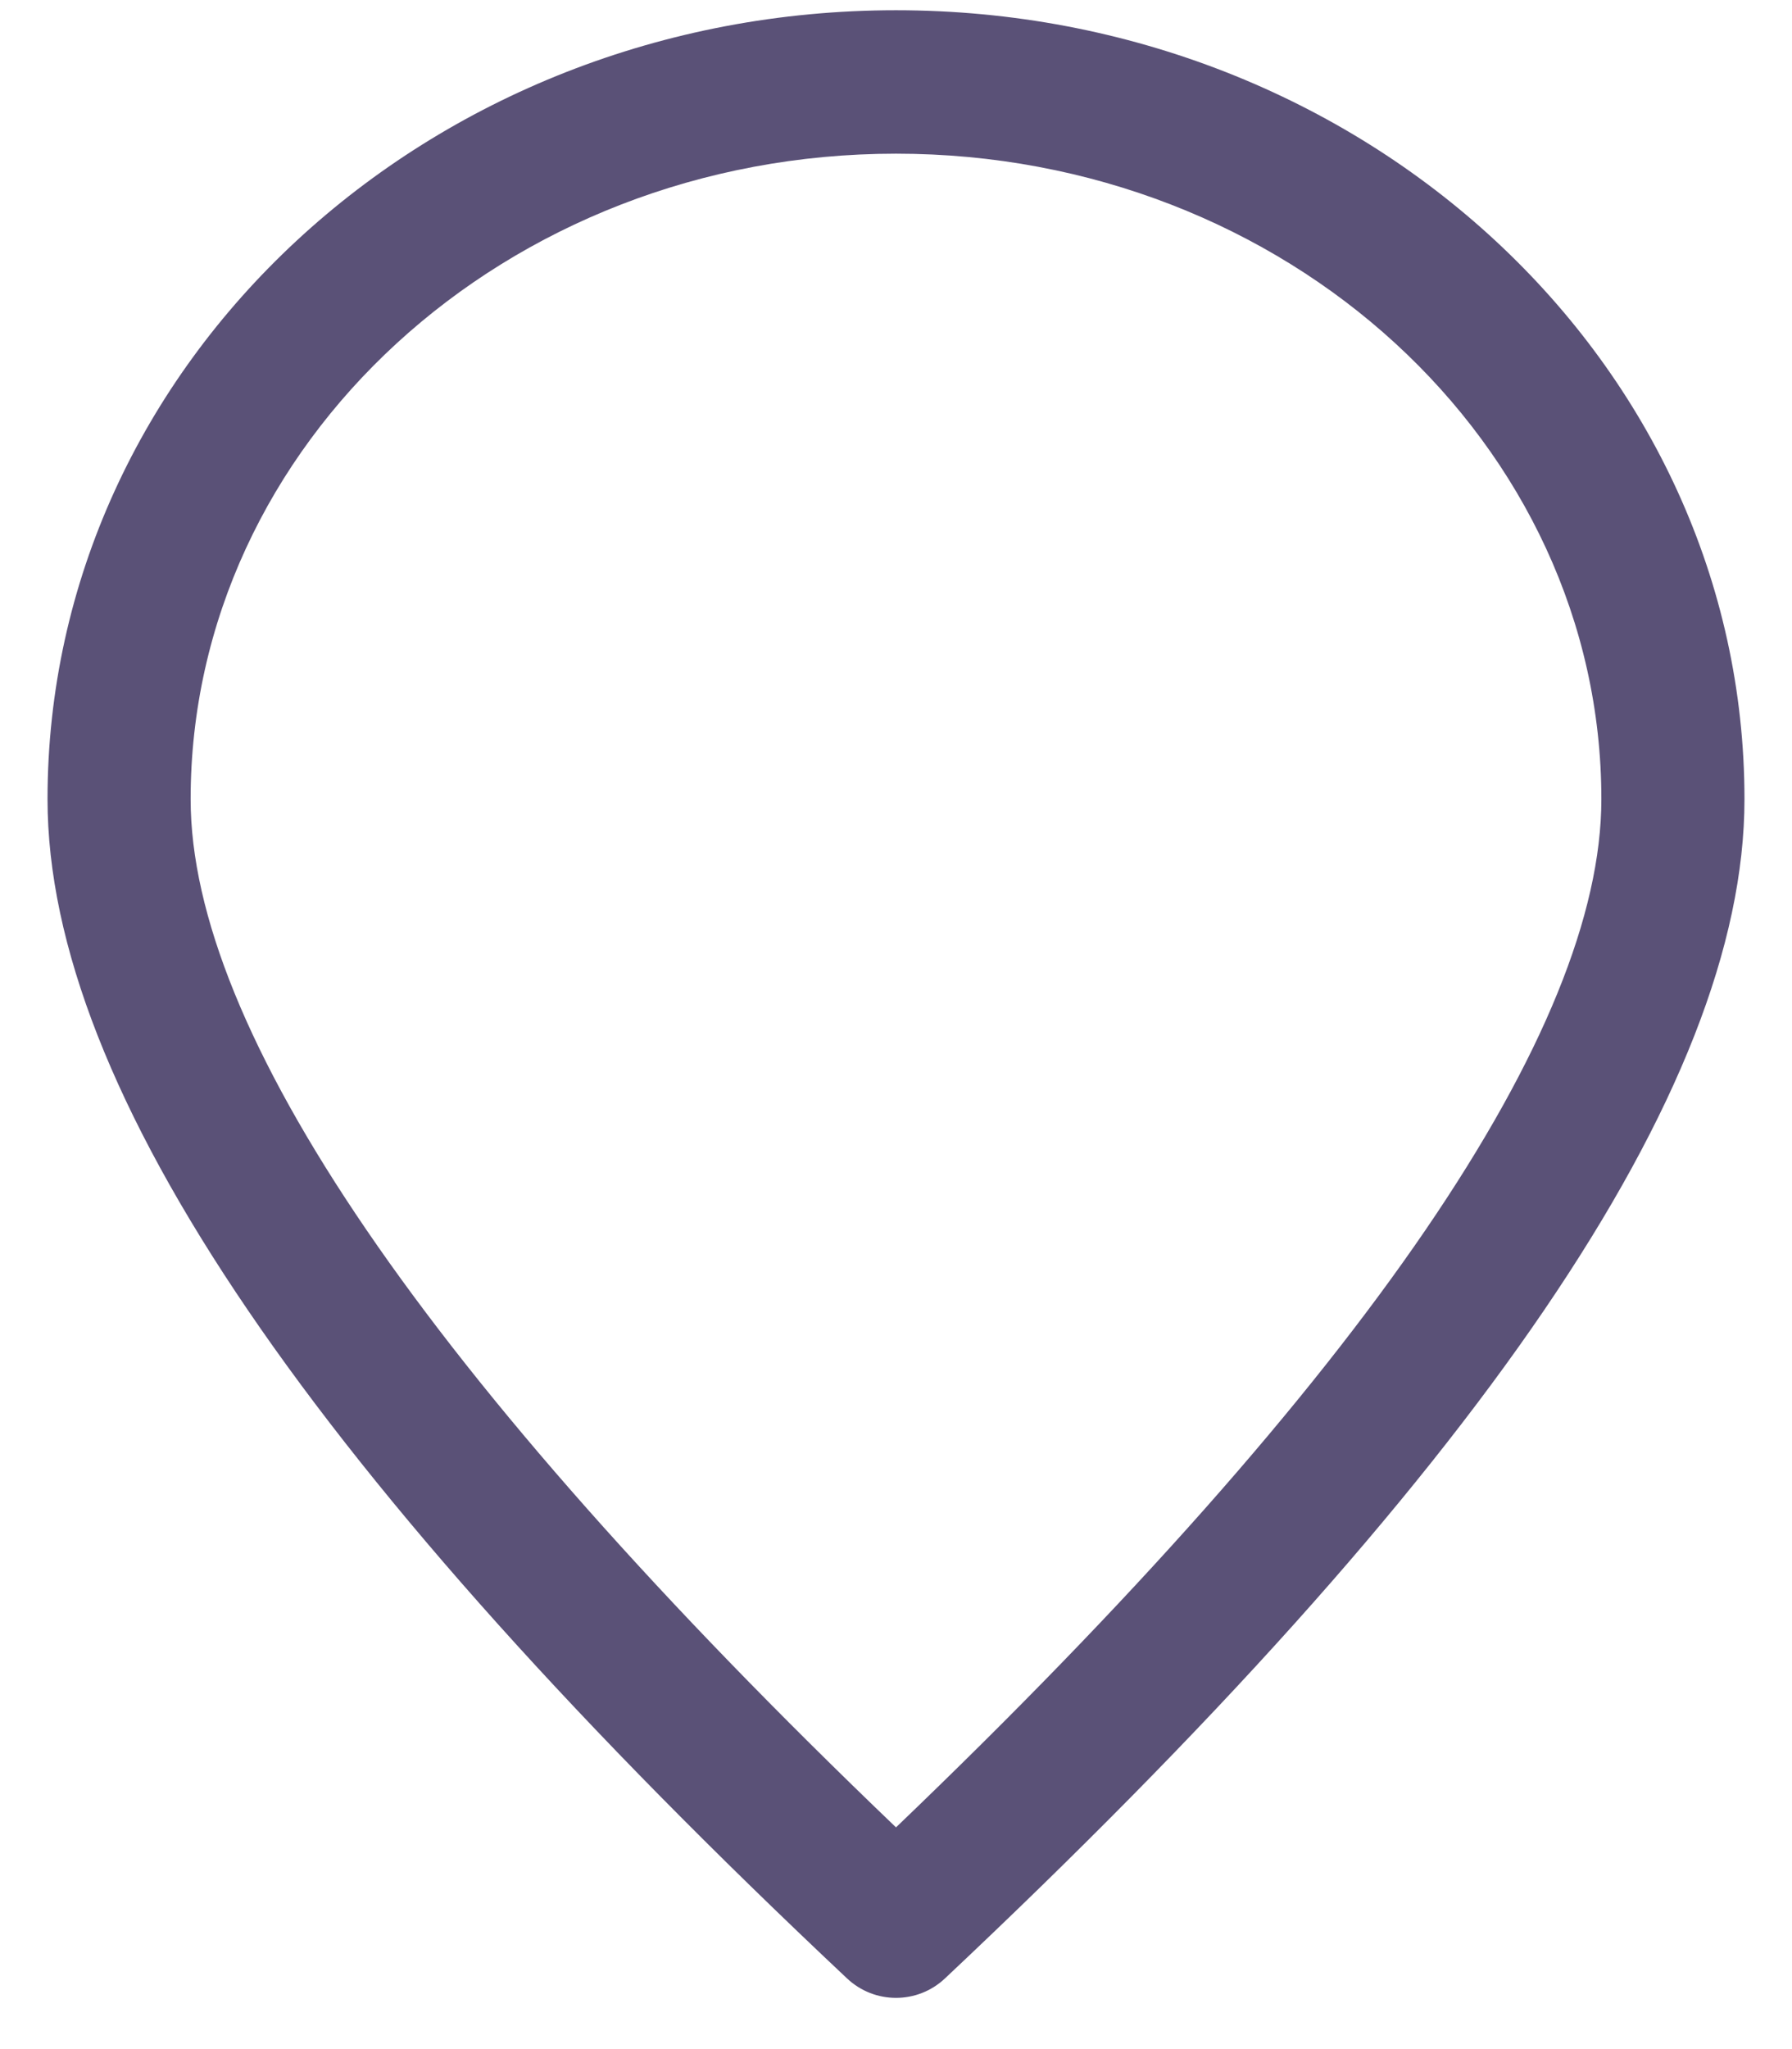<?xml version="1.0" encoding="UTF-8"?>
<svg width="21px" height="24px" viewBox="0 0 21 24" version="1.1" xmlns="http://www.w3.org/2000/svg" xmlns:xlink="http://www.w3.org/1999/xlink">
    <!-- Generator: sketchtool 56.3 (101010) - https://sketch.com -->
    <title>A20FF167-8847-45CE-8B4E-BE24F146D772@1x</title>
    <desc>Created with sketchtool.</desc>
    <g id="Landing2" stroke="none" stroke-width="1" fill="none" fill-rule="evenodd" fill-opacity="0.731">
        <g id="Search" transform="translate(-103, -899)" fill="#1E1346" fill-rule="nonzero">
            <g id="icon/PIN" transform="translate(102, 899)">
                <path d="M12.074,23.172 C11.751,23.476 11.249,23.476 10.926,23.172 C4.695,17.313 1.557,12.764 1.557,9.36 C1.557,4.241 6.023,0.12 11.5,0.12 C16.977,0.12 21.443,4.241 21.443,9.36 C21.443,12.764 18.305,17.313 12.074,23.172 Z M19.766,9.36 C19.766,5.201 16.08,1.8 11.5,1.8 C6.92,1.8 3.234,5.201 3.234,9.36 C3.234,12.05 5.976,16.114 11.5,21.403 C17.024,16.114 19.766,12.05 19.766,9.36 Z" id="Oval"></path>
            </g>
        </g>
    </g>
</svg>